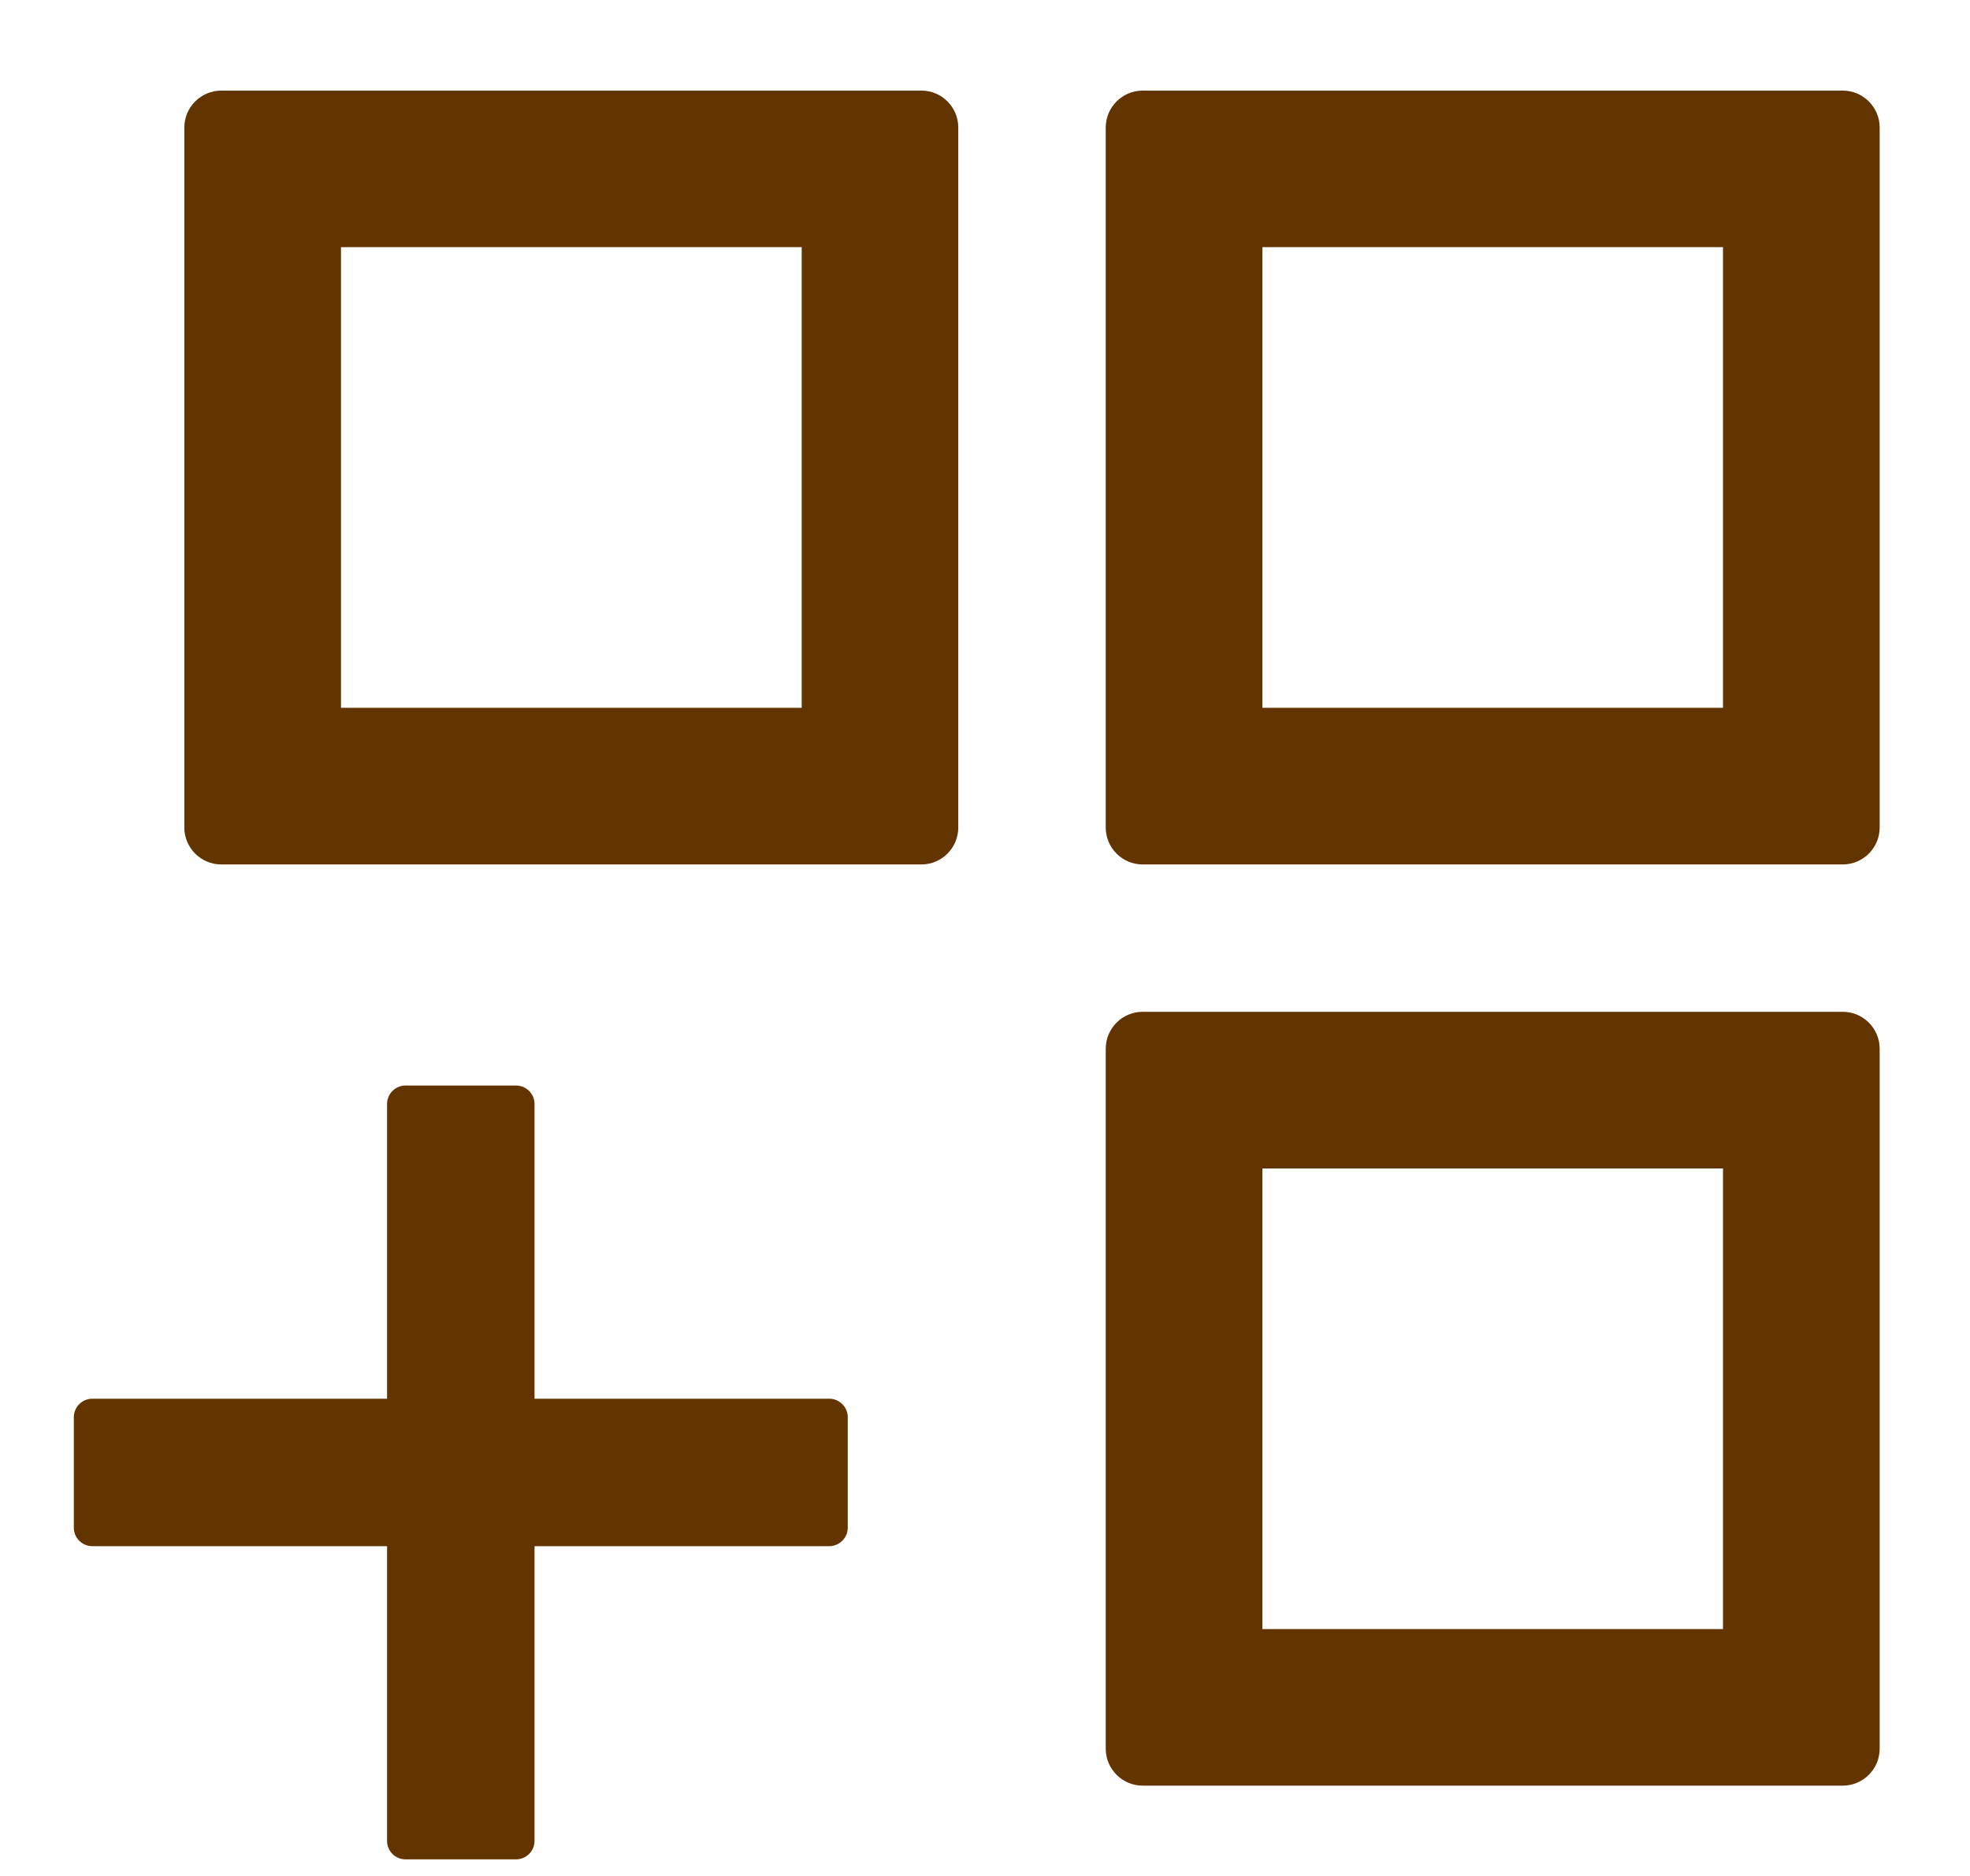 <svg width="21" height="20" viewBox="0 0 21 20" fill="none" xmlns="http://www.w3.org/2000/svg">
<path d="M9.823 0.966H2.358C2.142 0.966 1.965 1.143 1.965 1.359V8.823C1.965 9.039 2.142 9.216 2.358 9.216H9.823C10.039 9.216 10.215 9.039 10.215 8.823V1.359C10.215 1.143 10.039 0.966 9.823 0.966ZM8.546 7.546H3.635V2.635H8.546V7.546ZM19.644 0.966H12.18C11.964 0.966 11.787 1.143 11.787 1.359V8.823C11.787 9.039 11.964 9.216 12.18 9.216H19.644C19.86 9.216 20.037 9.039 20.037 8.823V1.359C20.037 1.143 19.86 0.966 19.644 0.966ZM18.367 7.546H13.457V2.635H18.367V7.546ZM19.644 10.787H12.18C11.964 10.787 11.787 10.964 11.787 11.18V18.644C11.787 18.86 11.964 19.037 12.18 19.037H19.644C19.86 19.037 20.037 18.86 20.037 18.644V11.18C20.037 10.964 19.86 10.787 19.644 10.787ZM18.367 17.368H13.457V12.457H18.367V17.368ZM8.84 14.912H5.698V11.769C5.698 11.661 5.609 11.573 5.501 11.573H4.323C4.215 11.573 4.126 11.661 4.126 11.769V14.912H0.983C0.875 14.912 0.787 15.001 0.787 15.109V16.287C0.787 16.395 0.875 16.484 0.983 16.484H4.126V19.627C4.126 19.735 4.215 19.823 4.323 19.823H5.501C5.609 19.823 5.698 19.735 5.698 19.627V16.484H8.84C8.948 16.484 9.037 16.395 9.037 16.287V15.109C9.037 15.001 8.948 14.912 8.84 14.912Z" fill="#613400"/>
</svg>
